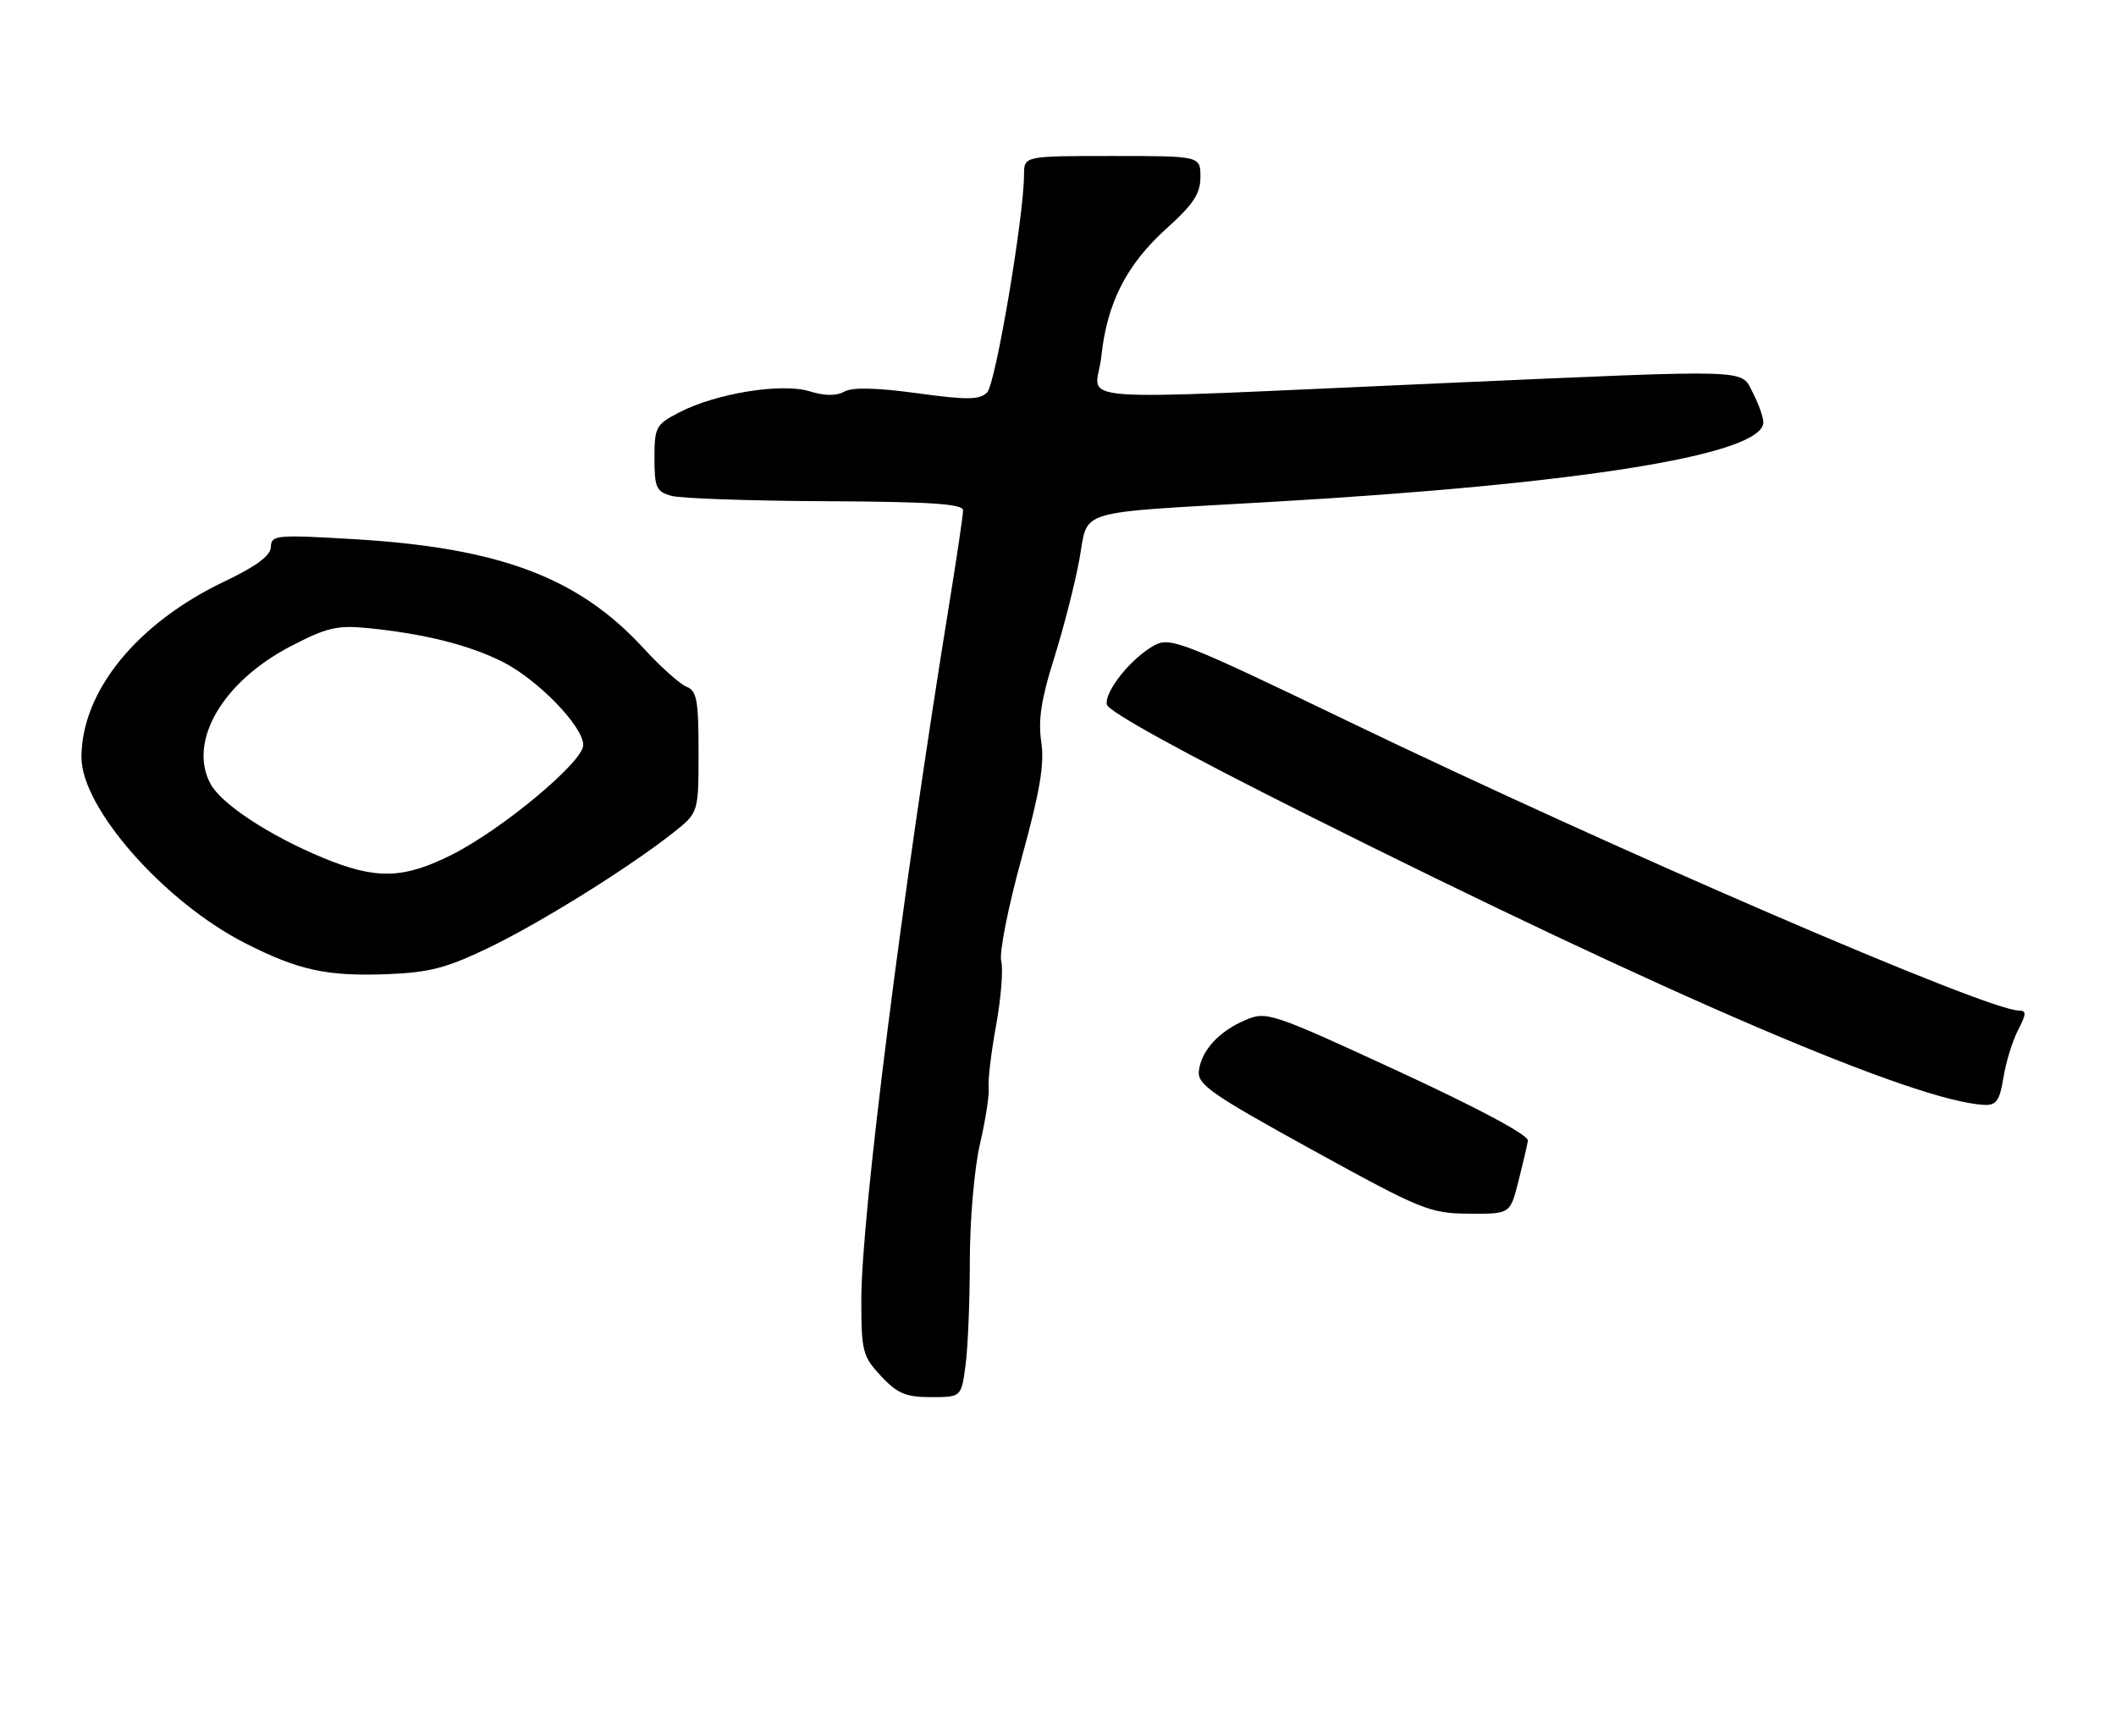 <?xml version="1.0" encoding="UTF-8" standalone="no"?>
<!DOCTYPE svg PUBLIC "-//W3C//DTD SVG 1.1//EN" "http://www.w3.org/Graphics/SVG/1.1/DTD/svg11.dtd" >
<svg xmlns="http://www.w3.org/2000/svg" xmlns:xlink="http://www.w3.org/1999/xlink" version="1.1" viewBox="0 0 312 256">
 <g >
 <path fill="currentColor"
d=" M 142.36 201.36 C 142.71 198.81 143.00 191.86 143.00 185.92 C 143.00 179.86 143.66 172.28 144.50 168.64 C 145.33 165.08 145.90 161.34 145.78 160.33 C 145.65 159.32 146.14 155.21 146.87 151.19 C 147.60 147.17 147.94 142.89 147.63 141.69 C 147.31 140.49 148.66 133.69 150.62 126.58 C 153.34 116.70 154.03 112.65 153.53 109.37 C 153.05 106.18 153.54 103.02 155.41 97.10 C 156.79 92.72 158.47 86.19 159.13 82.60 C 160.55 74.91 157.86 75.72 187.50 74.00 C 233.25 71.36 260.00 67.02 260.00 62.27 C 260.00 61.51 259.31 59.57 258.47 57.95 C 256.62 54.37 259.20 54.45 213.11 56.48 C 154.95 59.04 161.66 59.55 162.38 52.62 C 163.22 44.65 166.10 38.99 172.08 33.62 C 175.96 30.13 177.00 28.54 177.00 26.10 C 177.00 23.00 177.00 23.00 164.00 23.00 C 151.00 23.00 151.00 23.00 150.99 25.75 C 150.98 31.91 146.80 56.59 145.56 57.85 C 144.45 58.97 142.68 59.00 135.24 57.98 C 129.22 57.16 125.68 57.08 124.50 57.74 C 123.32 58.40 121.59 58.38 119.35 57.69 C 115.23 56.43 105.55 58.00 100.14 60.81 C 96.71 62.59 96.50 62.98 96.50 67.55 C 96.50 71.88 96.77 72.49 99.00 73.11 C 100.38 73.49 110.61 73.85 121.75 73.90 C 137.23 73.98 142.00 74.29 142.00 75.25 C 142.00 75.94 141.12 81.90 140.05 88.50 C 133.01 131.87 127.00 179.34 127.00 191.63 C 127.00 199.25 127.19 199.99 129.90 202.89 C 132.31 205.47 133.56 206.00 137.27 206.00 C 141.73 206.00 141.73 206.00 142.36 201.36 Z  M 223.87 174.25 C 224.53 171.64 225.17 168.91 225.29 168.19 C 225.42 167.38 218.06 163.44 206.18 157.95 C 187.54 149.34 186.75 149.08 183.68 150.38 C 179.74 152.04 177.13 154.89 176.77 157.90 C 176.53 159.91 178.58 161.33 193.50 169.55 C 209.60 178.41 210.82 178.91 216.58 178.95 C 222.66 179.00 222.66 179.00 223.87 174.25 Z  M 295.40 158.90 C 295.76 156.64 296.73 153.49 297.55 151.90 C 298.80 149.49 298.82 149.00 297.67 149.00 C 293.04 149.00 238.26 125.37 198.62 106.27 C 174.62 94.71 172.55 93.90 170.27 95.12 C 166.87 96.94 162.84 101.93 163.20 103.88 C 163.39 104.89 174.47 111.00 192.50 120.02 C 246.03 146.83 282.55 162.48 292.62 162.91 C 294.36 162.98 294.86 162.25 295.40 158.90 Z  M 72.02 139.76 C 79.70 136.06 92.61 128.02 99.25 122.79 C 103.00 119.83 103.00 119.83 103.00 110.88 C 103.00 103.28 102.74 101.84 101.25 101.27 C 100.29 100.90 97.41 98.33 94.86 95.55 C 85.29 85.14 73.70 80.78 52.25 79.50 C 40.72 78.82 40.00 78.89 39.94 80.64 C 39.90 81.93 37.81 83.49 33.10 85.73 C 20.20 91.88 12.03 101.91 12.01 111.64 C 11.99 119.14 24.27 133.06 36.25 139.12 C 44.06 143.07 48.17 143.96 57.02 143.64 C 63.27 143.40 65.82 142.74 72.02 139.76 Z  M 47.60 126.47 C 39.65 123.17 32.63 118.54 31.03 115.56 C 27.69 109.32 32.82 100.52 42.84 95.30 C 48.16 92.53 49.71 92.16 54.25 92.61 C 62.50 93.43 69.11 95.08 74.06 97.56 C 79.27 100.16 86.00 107.10 86.00 109.86 C 86.00 112.33 74.03 122.31 66.59 126.04 C 59.44 129.62 55.42 129.71 47.60 126.47 Z "/>
</g>
</svg>
